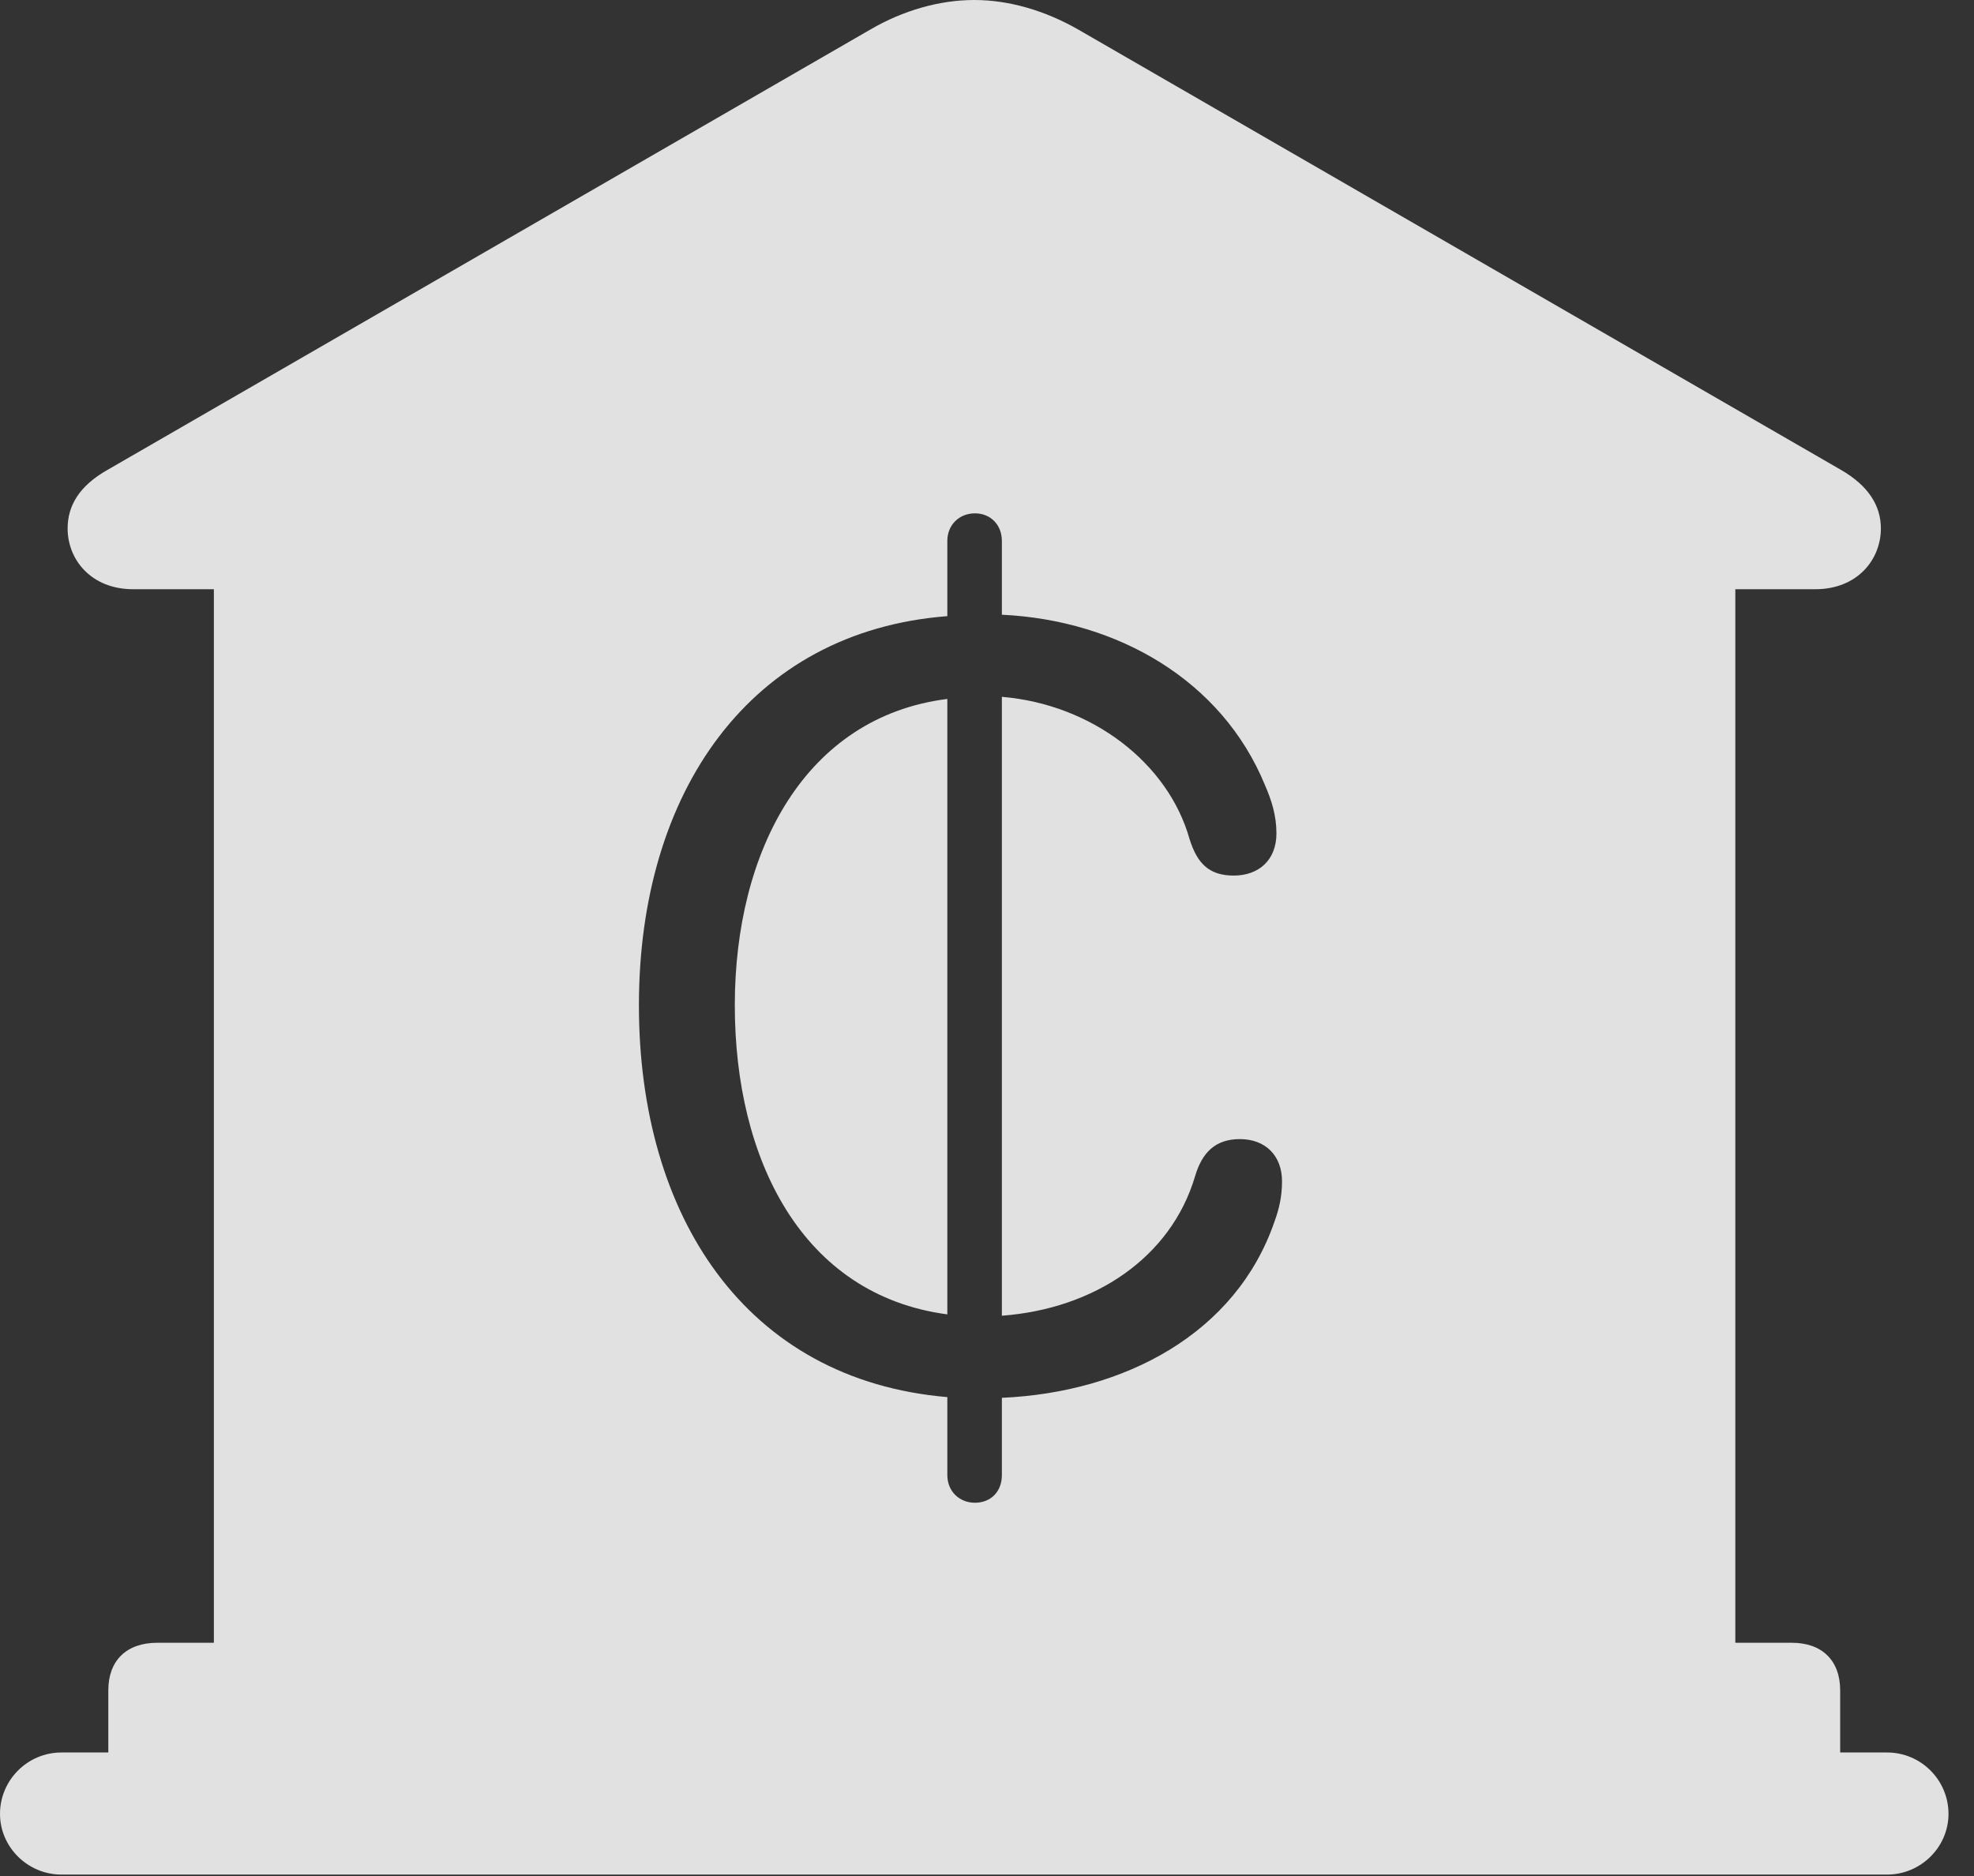 <?xml version="1.0" encoding="UTF-8"?>
<!--Generator: Apple Native CoreSVG 341-->
<!DOCTYPE svg
PUBLIC "-//W3C//DTD SVG 1.1//EN"
       "http://www.w3.org/Graphics/SVG/1.1/DTD/svg11.dtd">
<svg version="1.1" xmlns="http://www.w3.org/2000/svg" xmlns:xlink="http://www.w3.org/1999/xlink" viewBox="0 0 27.939 26.553">
 <rect x="0" y="0" width="27.939" height="26.553" fill="#333333" stroke="none"/>
 <g>
  <rect height="26.553" opacity="0" width="27.939" x="0" y="0"/>
  <path d="M15.264 0.42L26.055 6.65C26.445 6.875 26.621 7.158 26.621 7.48C26.621 7.92 26.289 8.34 25.693 8.34L24.561 8.34L24.561 23.252L25.361 23.252C25.791 23.252 26.045 23.506 26.045 23.926L26.045 24.805L26.709 24.805C27.188 24.805 27.578 25.195 27.578 25.674C27.578 26.143 27.188 26.533 26.709 26.533L0.869 26.533C0.391 26.533 0 26.143 0 25.674C0 25.195 0.391 24.805 0.869 24.805L1.533 24.805L1.533 23.926C1.533 23.506 1.787 23.252 2.227 23.252L3.027 23.252L3.027 8.34L1.885 8.34C1.289 8.34 0.957 7.92 0.957 7.48C0.957 7.158 1.123 6.875 1.523 6.65L12.315 0.42C12.783 0.146 13.301 0 13.789 0C14.277 0 14.785 0.146 15.264 0.42ZM13.408 7.656L13.408 8.721C10.615 8.936 9.043 11.211 9.043 14.229C9.043 17.207 10.547 19.531 13.408 19.775L13.408 20.879C13.408 21.104 13.574 21.27 13.799 21.27C14.023 21.27 14.18 21.113 14.18 20.879L14.18 19.785C15.918 19.707 17.49 18.877 18.037 17.295C18.105 17.109 18.145 16.934 18.145 16.719C18.145 16.357 17.91 16.123 17.549 16.123C17.197 16.123 17.012 16.318 16.914 16.65C16.572 17.803 15.488 18.525 14.18 18.623L14.18 9.863C15.459 9.971 16.533 10.801 16.836 11.875C16.943 12.217 17.109 12.393 17.461 12.393C17.822 12.393 18.066 12.168 18.066 11.797C18.066 11.543 17.998 11.328 17.9 11.104C17.295 9.639 15.83 8.779 14.18 8.701L14.18 7.656C14.18 7.432 14.023 7.266 13.799 7.266C13.574 7.266 13.408 7.432 13.408 7.656ZM13.408 18.604C11.348 18.33 10.4 16.406 10.4 14.229C10.4 12.041 11.396 10.146 13.408 9.893Z" fill="white" fill-opacity="0.85"/>
 </g>
</svg>
